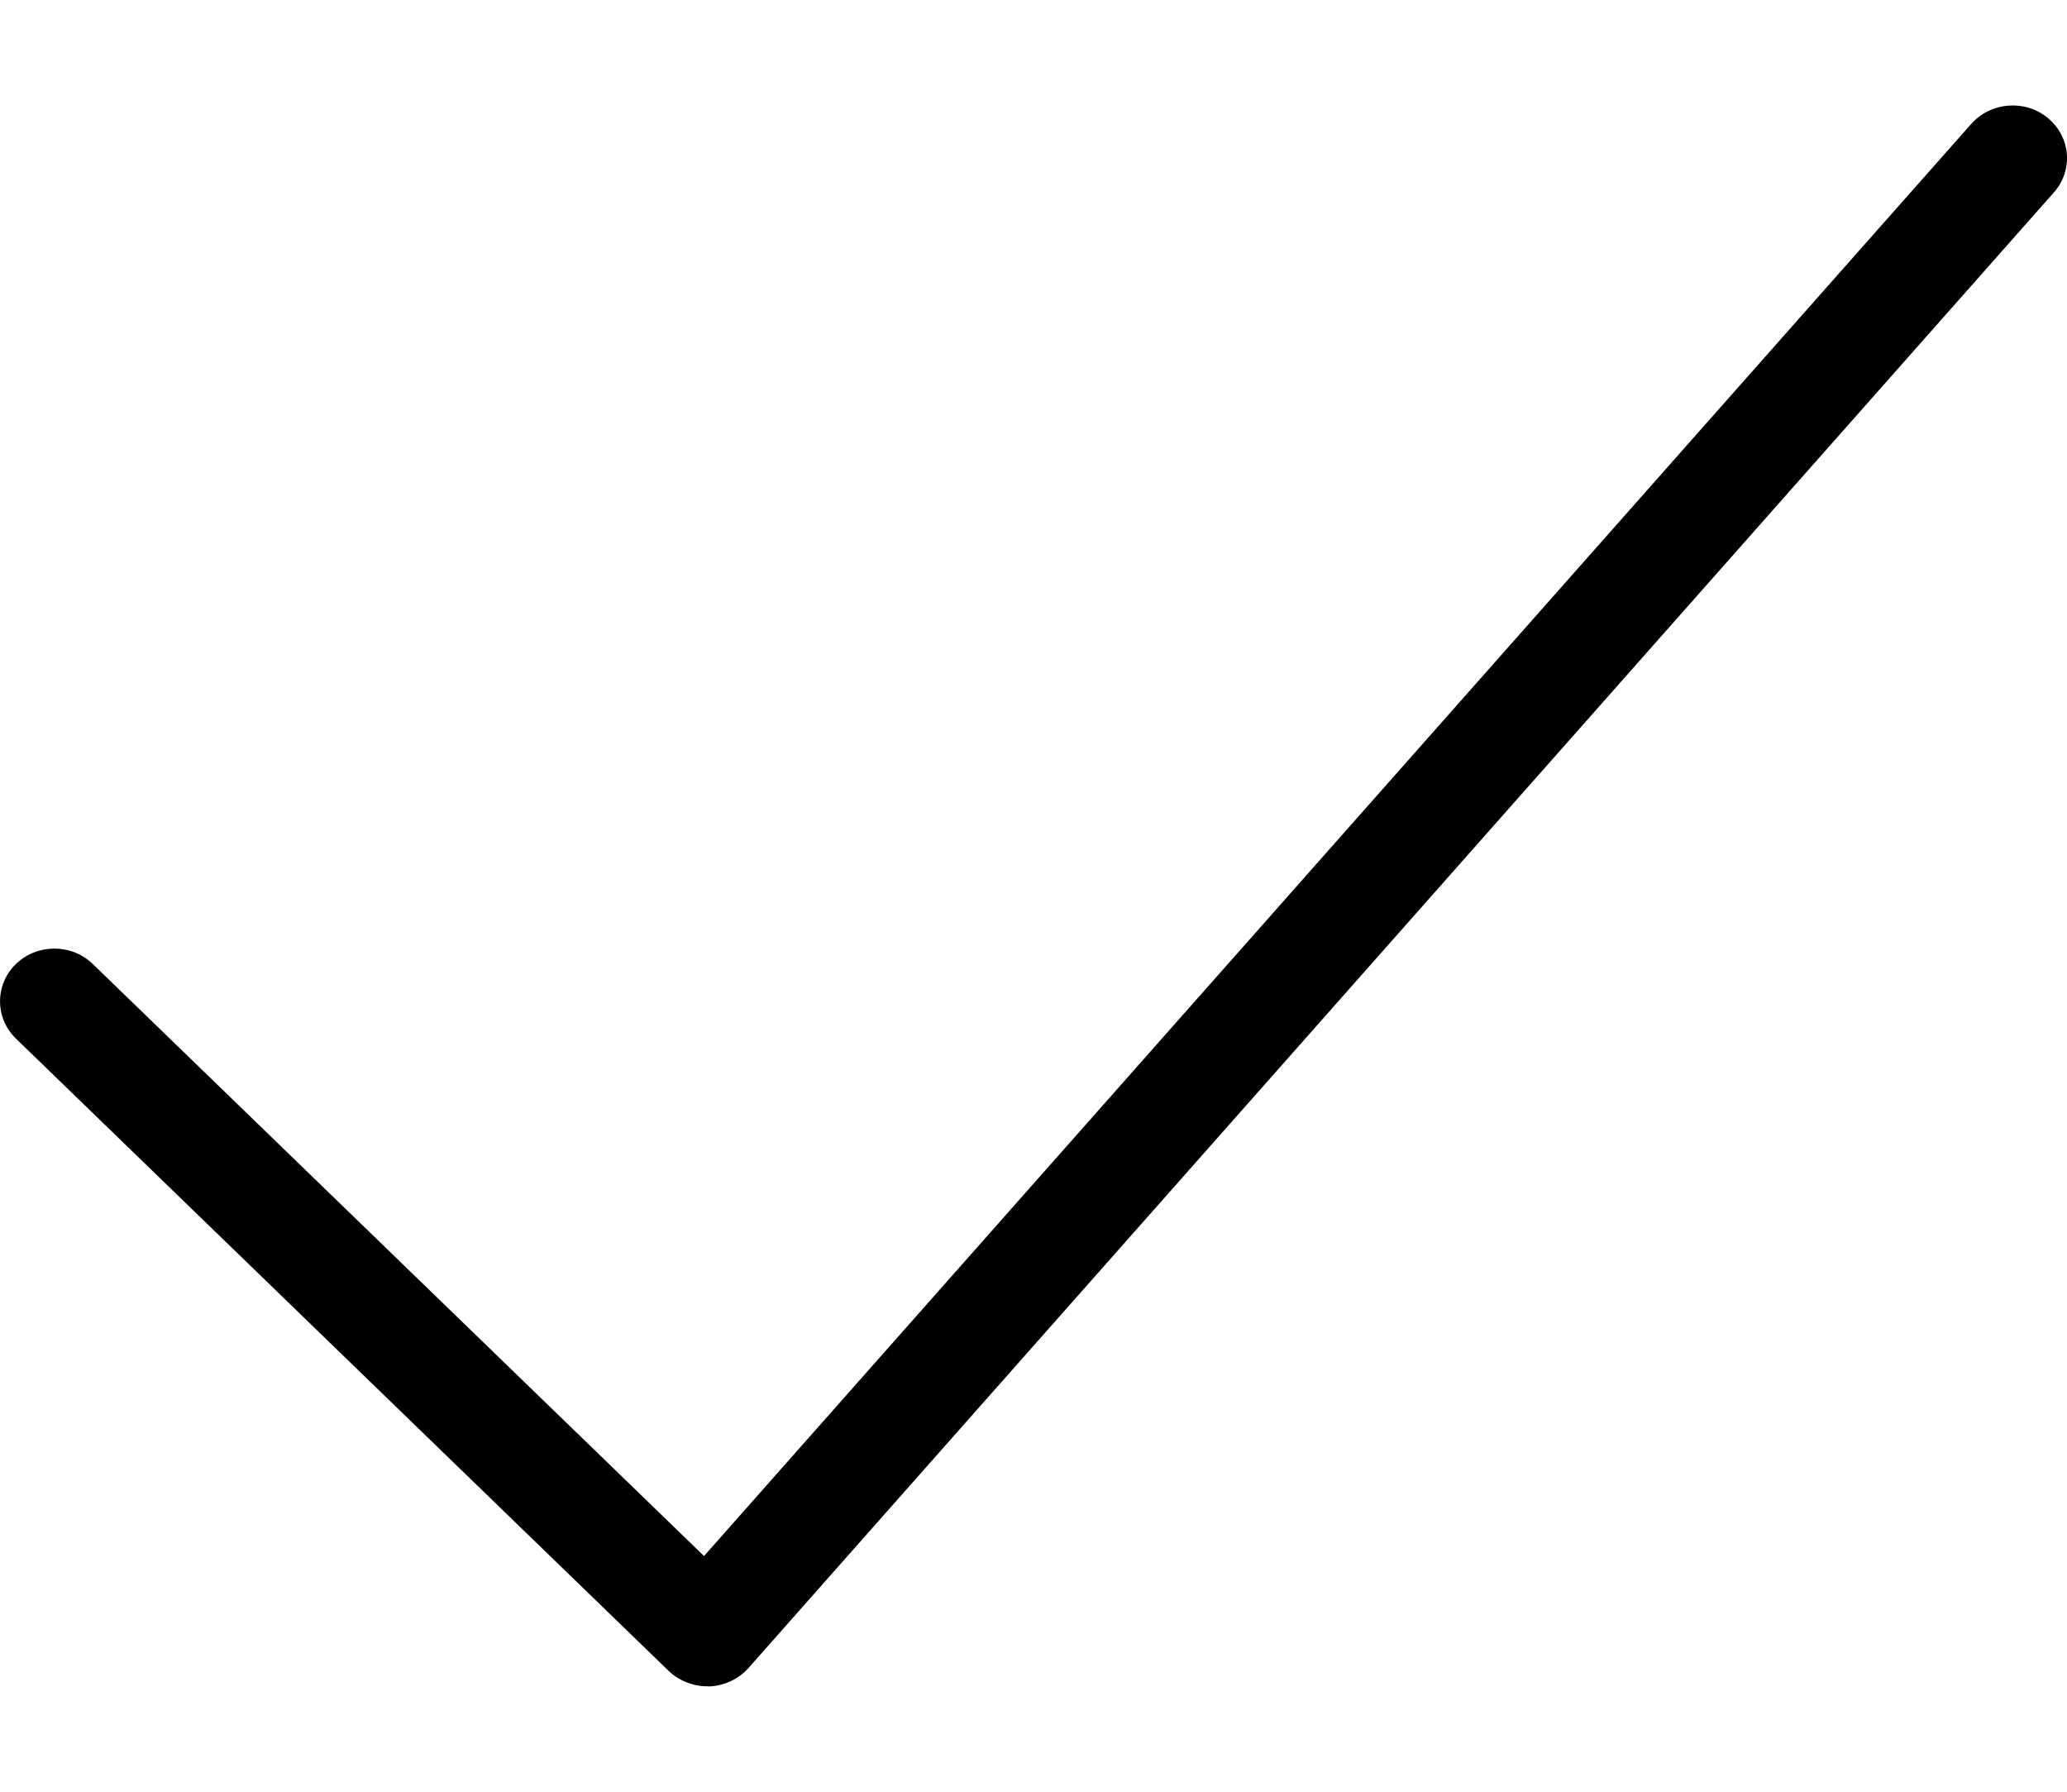 <?xml version="1.0" encoding="UTF-8"?>
<svg width="15px" height="13px" viewBox="0 0 15 13" version="1.1" xmlns="http://www.w3.org/2000/svg" xmlns:xlink="http://www.w3.org/1999/xlink">
    <title>Grommet/Checkmark/White</title>
    <g id="Page-1" stroke="none" stroke-width="1" fill="none" fill-rule="evenodd">
        <g id="Select-Items" transform="translate(-629, -688)" fill="#000000" fill-rule="nonzero">
            <g id="Group" transform="translate(629, 688)">
                <g id="checkmark-(2)" transform="translate(0, 0.765)">
                    <path d="M14.862,0.092 C14.698,-0.045 14.449,-0.027 14.305,0.134 L5.109,10.525 L0.674,6.23 C0.52,6.08 0.269,6.08 0.115,6.23 C-0.038,6.379 -0.038,6.621 0.115,6.77 L4.852,11.358 C4.926,11.429 5.028,11.47 5.132,11.47 C5.136,11.47 5.142,11.47 5.148,11.471 C5.257,11.466 5.361,11.417 5.432,11.337 L14.905,0.631 C15.047,0.471 15.028,0.23 14.862,0.092 Z" id="Path"></path>
                </g>
            </g>
        </g>
    </g>
</svg>